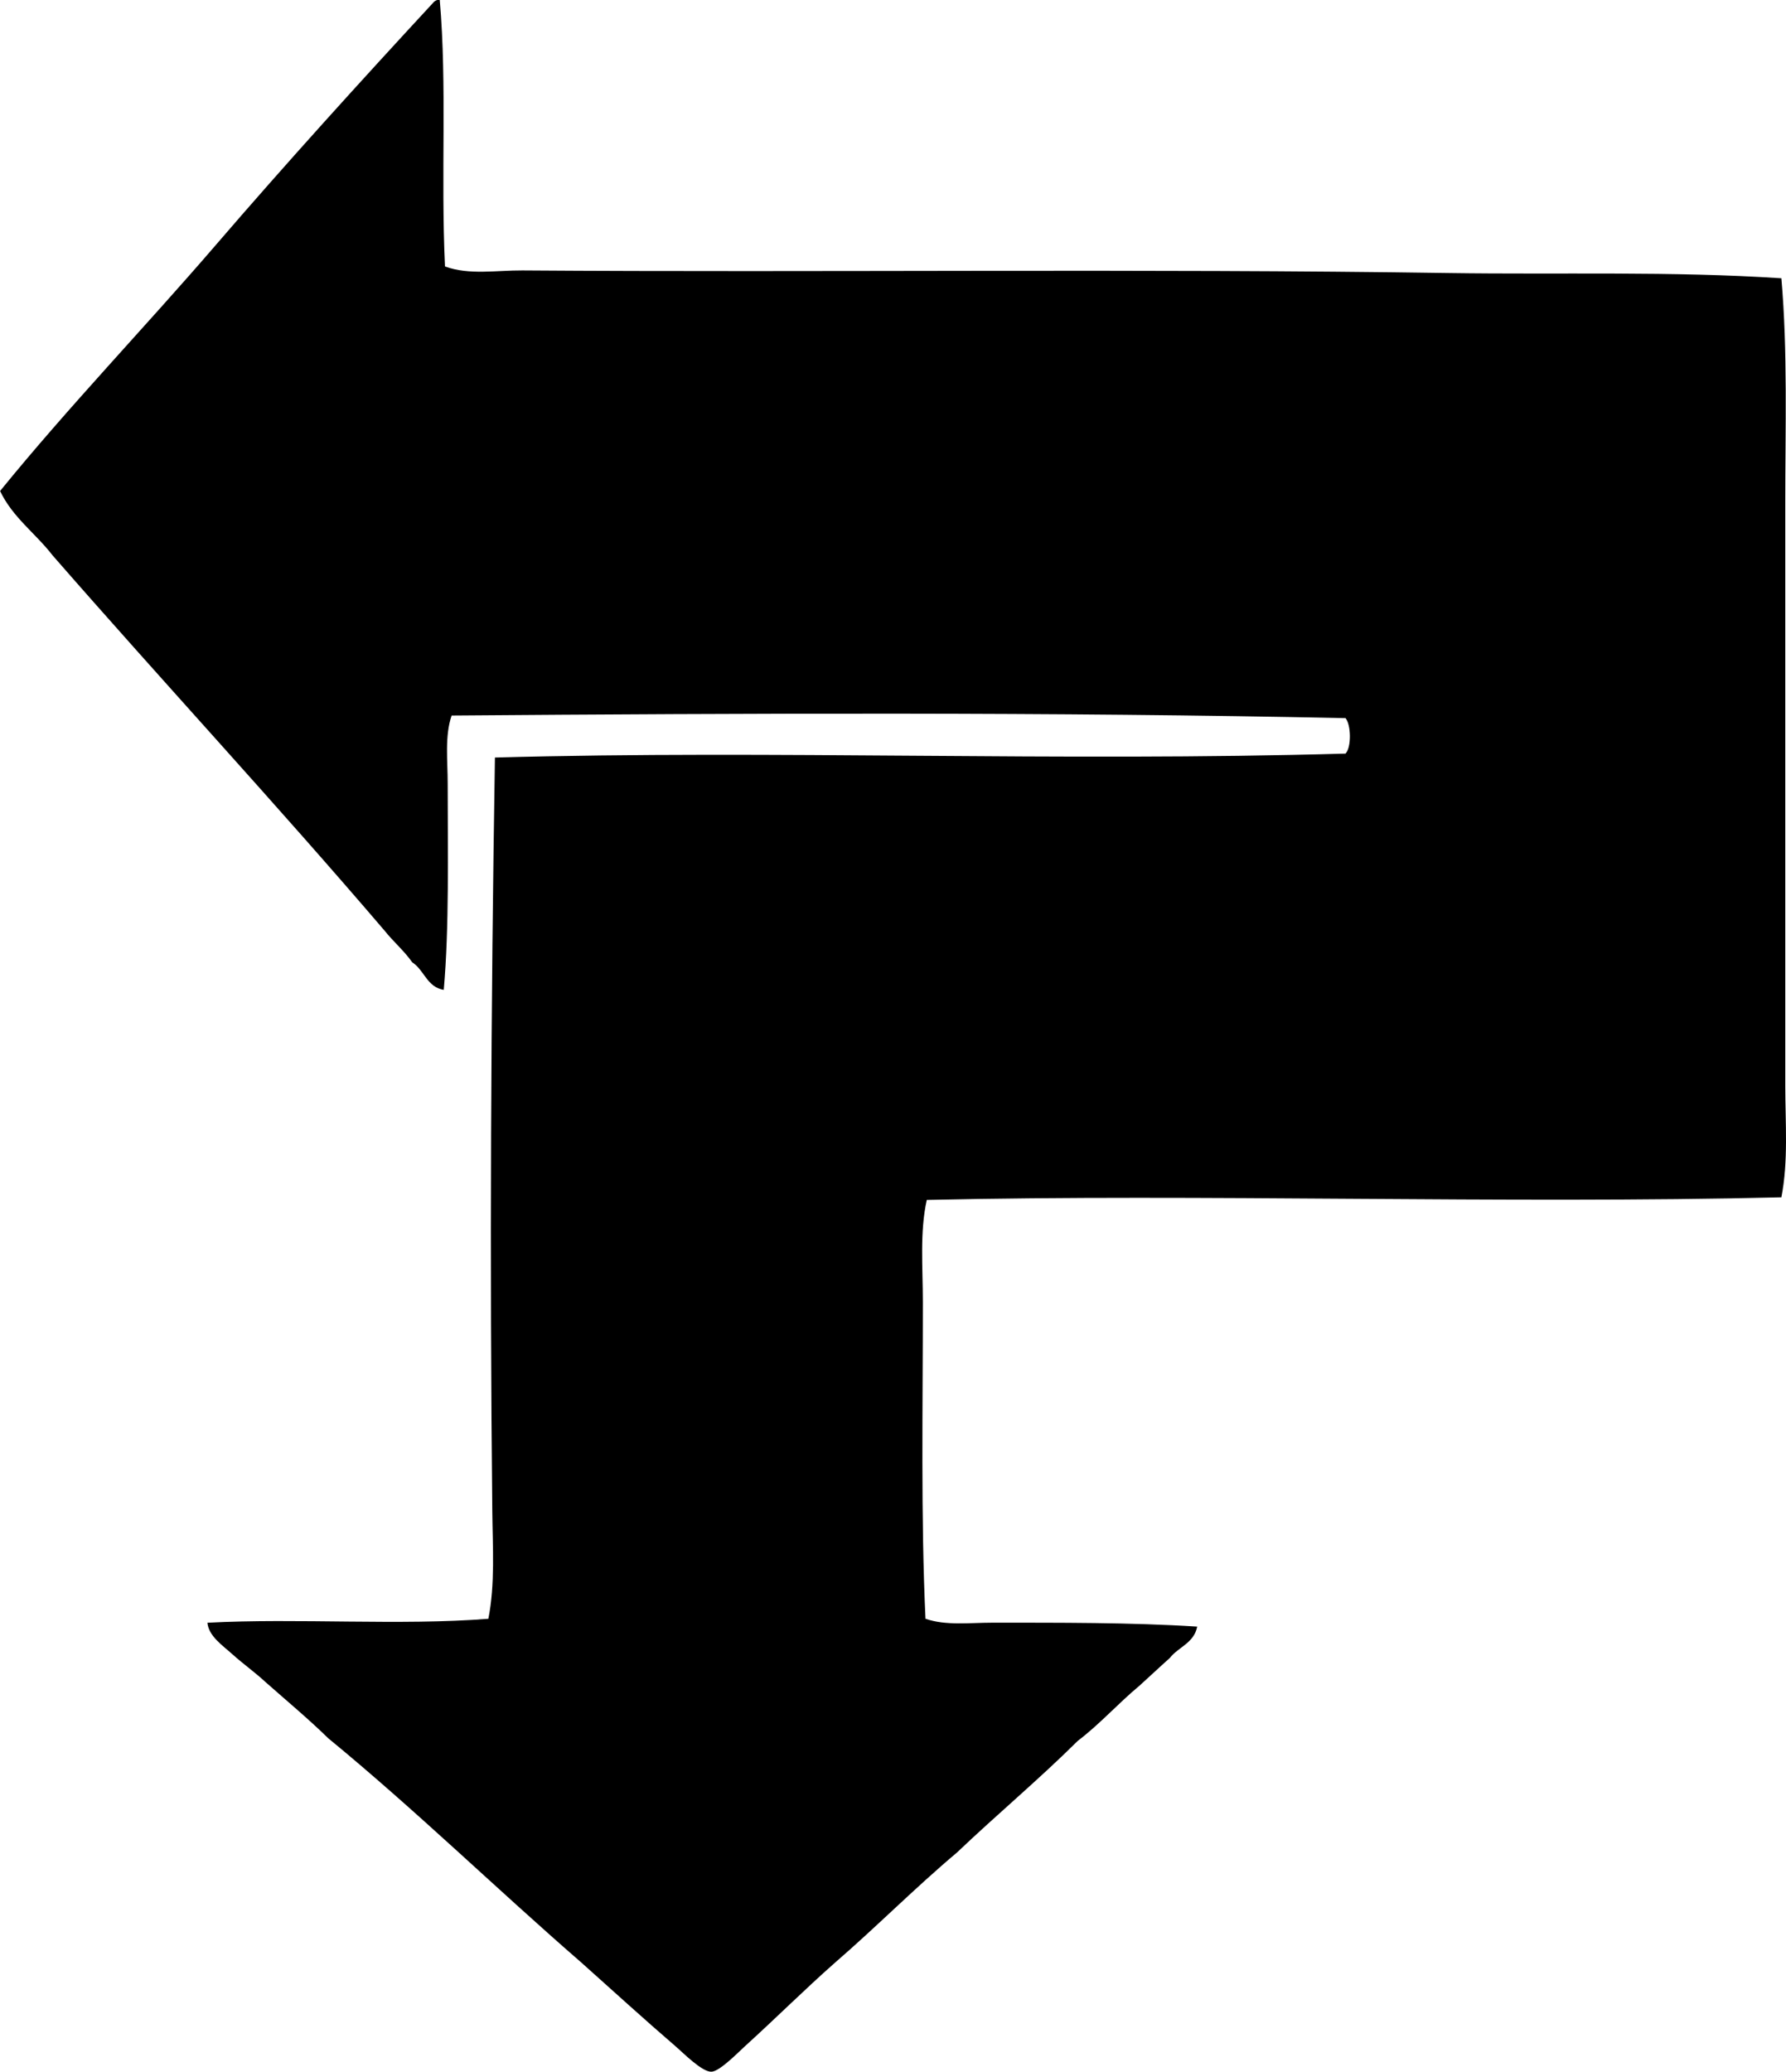 <?xml version="1.0" encoding="iso-8859-1"?>
<!-- Generator: Adobe Illustrator 19.2.0, SVG Export Plug-In . SVG Version: 6.00 Build 0)  -->
<svg version="1.1" xmlns="http://www.w3.org/2000/svg" xmlns:xlink="http://www.w3.org/1999/xlink" x="0px" y="0px"
	 viewBox="0 0 66.35 76.954" style="enable-background:new 0 0 66.35 76.954;" xml:space="preserve">
<g id="polator">
	<path style="fill-rule:evenodd;clip-rule:evenodd;" d="M16.239,0c0.032,0,0.065,0,0.098,0c0.276,3.182,0.035,6.504,0.195,9.899
		c0.901,0.327,1.91,0.14,2.877,0.146c11.005,0.079,23.091-0.074,34.43,0.098c4.142,0.061,8.257-0.074,12.339,0.194
		c0.237,2.708,0.145,5.544,0.145,8.389c0.001,7.136,0,14.409,0,21.603c0.001,1.391,0.119,2.804-0.145,4.146
		c-10.281,0.25-21.522-0.136-31.748,0.097c-0.265,1.187-0.146,2.496-0.146,3.805c0.001,3.849-0.078,8.031,0.098,11.753
		c0.756,0.263,1.64,0.146,2.487,0.146c2.424,0.001,5.143-0.012,7.607,0.146c-0.117,0.614-0.705,0.758-1.023,1.171
		c-0.38,0.336-0.746,0.686-1.122,1.024c-0.791,0.656-1.469,1.425-2.292,2.049c-1.443,1.434-3.013,2.742-4.486,4.146
		c-1.562,1.315-2.993,2.762-4.536,4.096c-1.123,0.991-2.155,2.023-3.364,3.121c-0.219,0.198-0.914,0.914-1.22,0.927
		c-0.348,0.015-1.043-0.691-1.316-0.927c-1.204-1.036-2.364-2.096-3.512-3.121c-3.167-2.749-6.163-5.671-9.411-8.339
		c-0.748-0.732-1.557-1.402-2.341-2.097c-0.366-0.341-0.823-0.666-1.22-1.024c-0.363-0.328-0.883-0.672-0.927-1.171
		c3.351-0.177,7.167,0.112,10.437-0.146c0.254-1.293,0.16-2.662,0.146-3.999c-0.097-9.246-0.053-18.729,0.098-27.993
		c10.409-0.287,20.96,0.161,31.601-0.146c0.224-0.247,0.204-1.065,0-1.317c-10.762-0.23-22.391-0.18-33.21-0.097
		c-0.261,0.768-0.146,1.667-0.146,2.535c0,2.563,0.059,5.325-0.146,7.656c-0.627-0.103-0.724-0.738-1.171-1.023
		c-0.301-0.431-0.699-0.764-1.023-1.171c-4.038-4.724-8.256-9.267-12.339-13.947c-0.63-0.816-1.483-1.409-1.95-2.39
		c2.558-3.144,5.358-6.053,7.998-9.119c2.633-3.06,5.358-6.063,8.095-9.022C16.129,0.052,16.183,0.023,16.239,0z"/>
</g>
<g id="Layer_1">
</g>
</svg>
